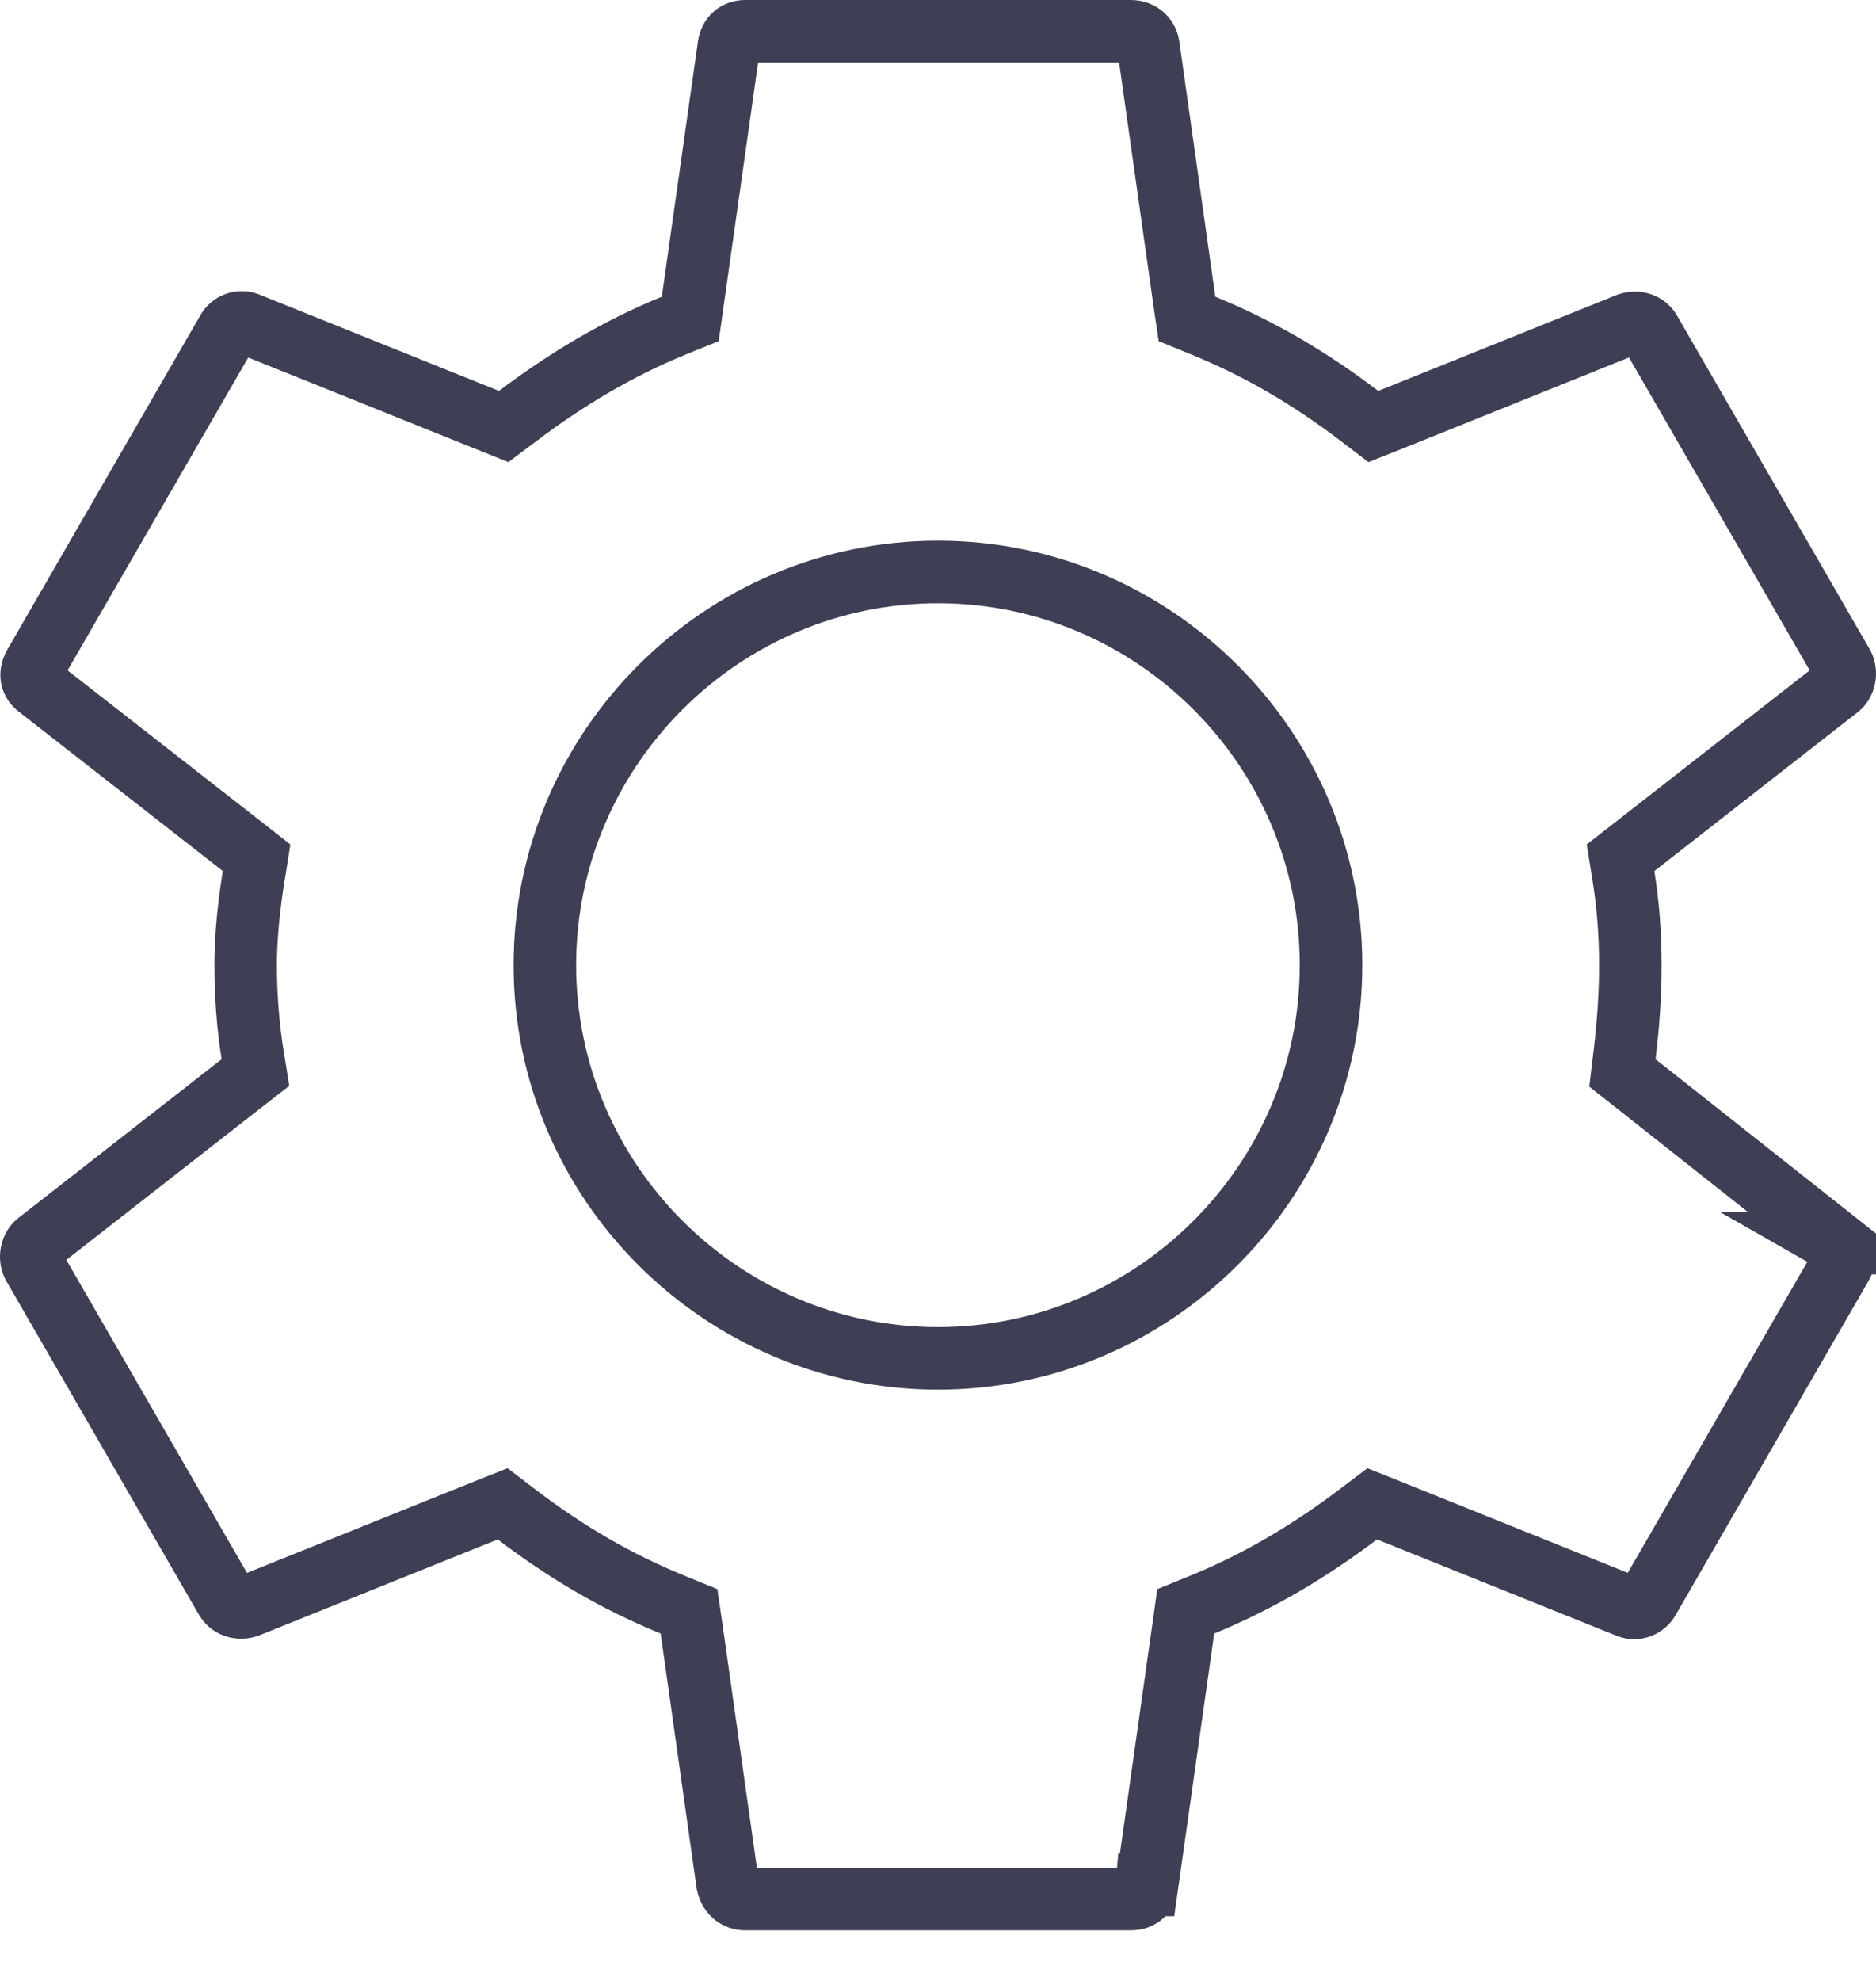 <svg width="18" height="19" viewBox="0 0 18 19" fill="none" xmlns="http://www.w3.org/2000/svg">
<path d="M15.587 10.124L15.567 10.291L15.699 10.395L17.632 11.923L17.631 11.923L17.638 11.927C17.695 11.97 17.718 12.045 17.672 12.13L15.822 15.333L15.822 15.333L15.82 15.337C15.778 15.412 15.695 15.439 15.625 15.412L13.324 14.487L13.166 14.424L13.031 14.526C12.574 14.872 12.076 15.17 11.537 15.39L11.377 15.455L11.353 15.626L11.006 18.079L11.005 18.079L11.004 18.091C10.998 18.155 10.944 18.215 10.851 18.215H7.149C7.073 18.215 7.004 18.167 6.981 18.069L6.636 15.626L6.611 15.455L6.452 15.39C5.912 15.17 5.425 14.883 4.958 14.527L4.823 14.424L4.664 14.487L2.372 15.409C2.283 15.435 2.204 15.4 2.169 15.337L2.169 15.337L2.166 15.333L0.318 12.133C0.281 12.058 0.304 11.966 0.357 11.922L2.311 10.396L2.451 10.287L2.423 10.113C2.379 9.84 2.357 9.544 2.357 9.257C2.357 8.978 2.389 8.683 2.434 8.402L2.462 8.227L2.323 8.118L0.367 6.591L0.367 6.591L0.362 6.587C0.305 6.544 0.282 6.47 0.328 6.385L2.178 3.182L2.178 3.182L2.18 3.177C2.222 3.102 2.305 3.076 2.375 3.103L4.676 4.028L4.833 4.091L4.969 3.989C5.426 3.643 5.924 3.344 6.463 3.124L6.623 3.059L6.647 2.889L6.994 0.437C7.008 0.35 7.069 0.3 7.149 0.3H10.851C10.94 0.3 11.005 0.359 11.018 0.437C11.018 0.437 11.018 0.438 11.018 0.438L11.364 2.889L11.389 3.059L11.548 3.124C12.088 3.345 12.575 3.632 13.042 3.988L13.177 4.091L13.336 4.028L15.628 3.106C15.717 3.079 15.796 3.115 15.831 3.177L15.831 3.178L15.834 3.182L17.682 6.381C17.719 6.456 17.696 6.549 17.643 6.592C17.642 6.593 17.642 6.593 17.642 6.593L15.689 8.118L15.549 8.227L15.577 8.402C15.621 8.675 15.643 8.96 15.643 9.257C15.643 9.555 15.621 9.844 15.587 10.124ZM5.228 9.257C5.228 11.332 6.925 13.029 9 13.029C11.075 13.029 12.771 11.332 12.771 9.257C12.771 7.182 11.075 5.486 9 5.486C6.925 5.486 5.228 7.182 5.228 9.257Z" stroke="#3E3E54" stroke-width="0.6"/>
</svg>
